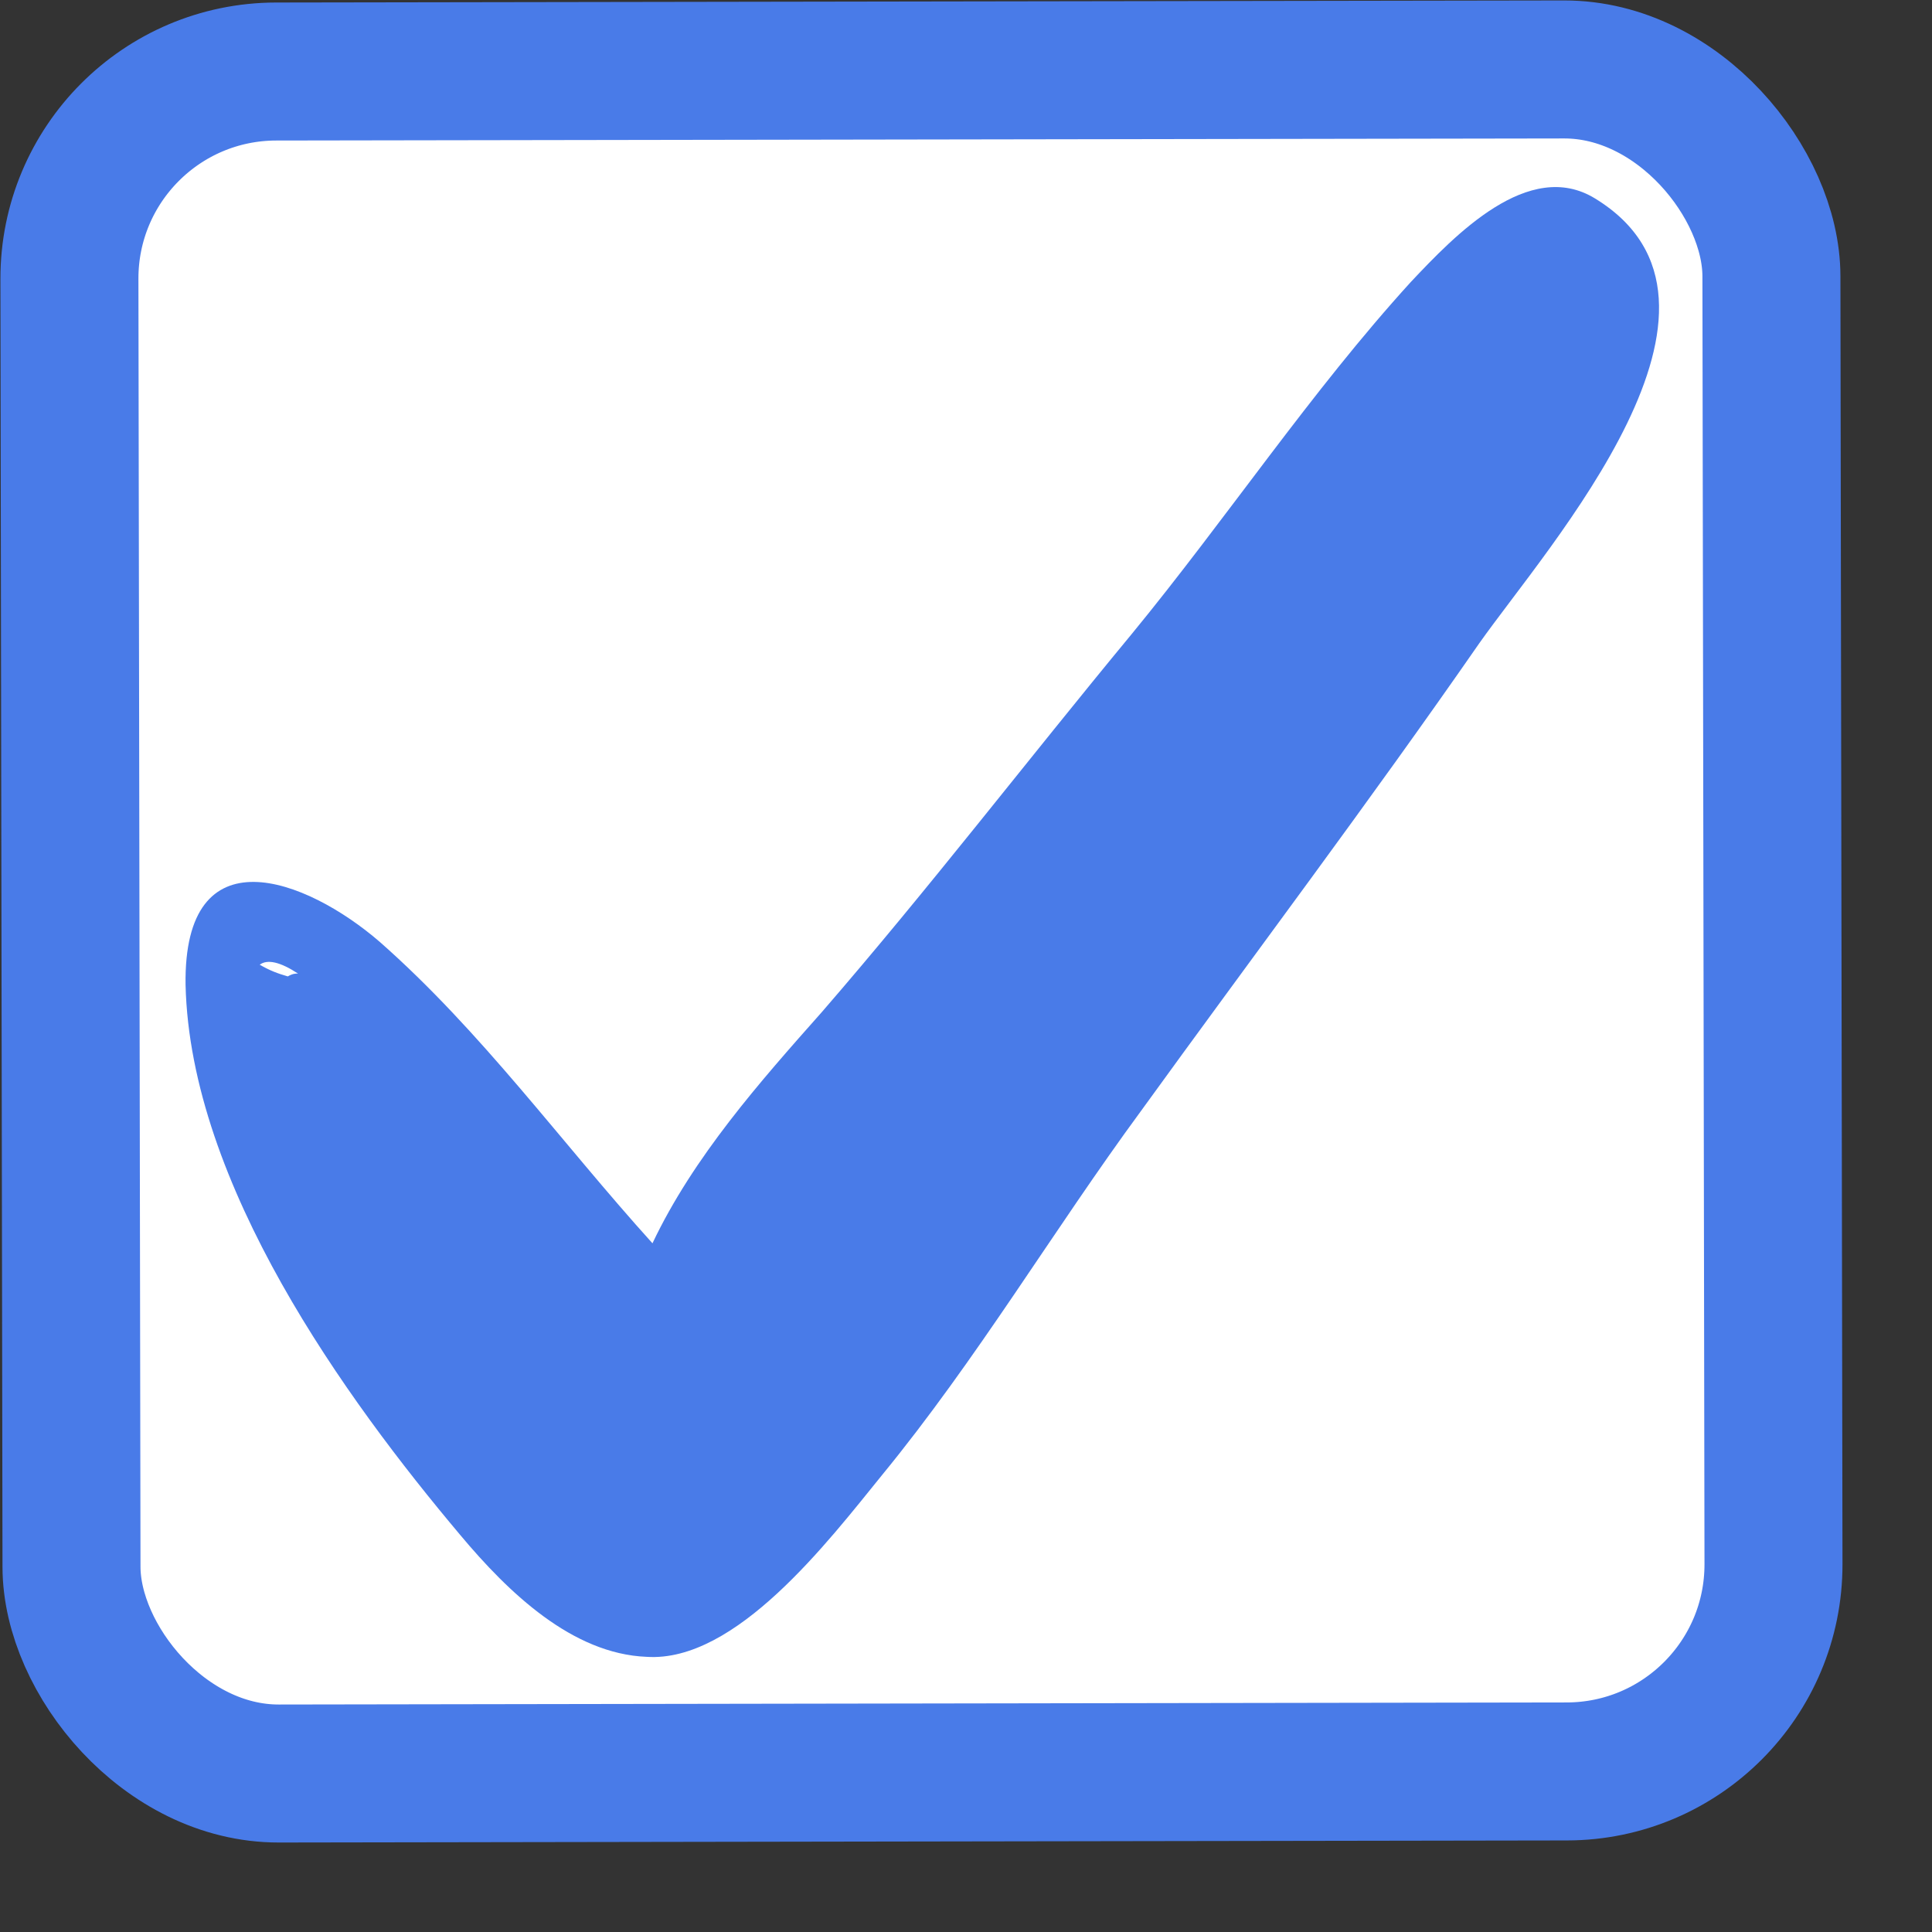 <svg width="21" height="21" viewBox="0 0 21 21" fill="none" xmlns="http://www.w3.org/2000/svg">
<rect x="0" y="0" width="21" height="21" fill="#333333" stroke="none"/>
<path d="M0.571 3.571C0.571 1.914 1.914 0.571 3.571 0.571H16.449C18.106 0.571 19.449 1.914 19.449 3.571V16.45C19.449 18.106 18.106 19.45 16.449 19.45H3.571C1.914 19.45 0.571 18.106 0.571 16.45V3.571Z" fill="white"/>
<rect x="0.751" y="0.781" width="18.5" height="18.5" rx="2.25" transform="rotate(-0.092 0.751 0.781)" stroke="#497BE8" stroke-width="1.5"/>
<path d="M17.337 2.157C16.616 1.715 15.809 2.562 15.336 3.064C14.25 4.256 13.331 5.638 12.3 6.893C11.159 8.273 10.1 9.654 8.931 11.003C8.263 11.756 7.539 12.572 7.092 13.514C6.095 12.411 5.237 11.215 4.128 10.238C3.325 9.544 1.993 9.038 2.017 10.705C2.068 12.874 3.756 15.204 5.002 16.684C5.529 17.314 6.221 17.976 7.027 18.009C7.998 18.074 9.001 16.756 9.586 16.035C10.616 14.779 11.453 13.367 12.399 12.08C13.625 10.385 14.879 8.722 16.077 6.995C16.829 5.928 19.195 3.293 17.337 2.157ZM3.239 10.582C3.211 10.582 3.183 10.582 3.128 10.613C3.017 10.581 2.934 10.55 2.823 10.486C2.906 10.424 3.045 10.455 3.239 10.582Z" fill="#497BE8"/>
</svg>
